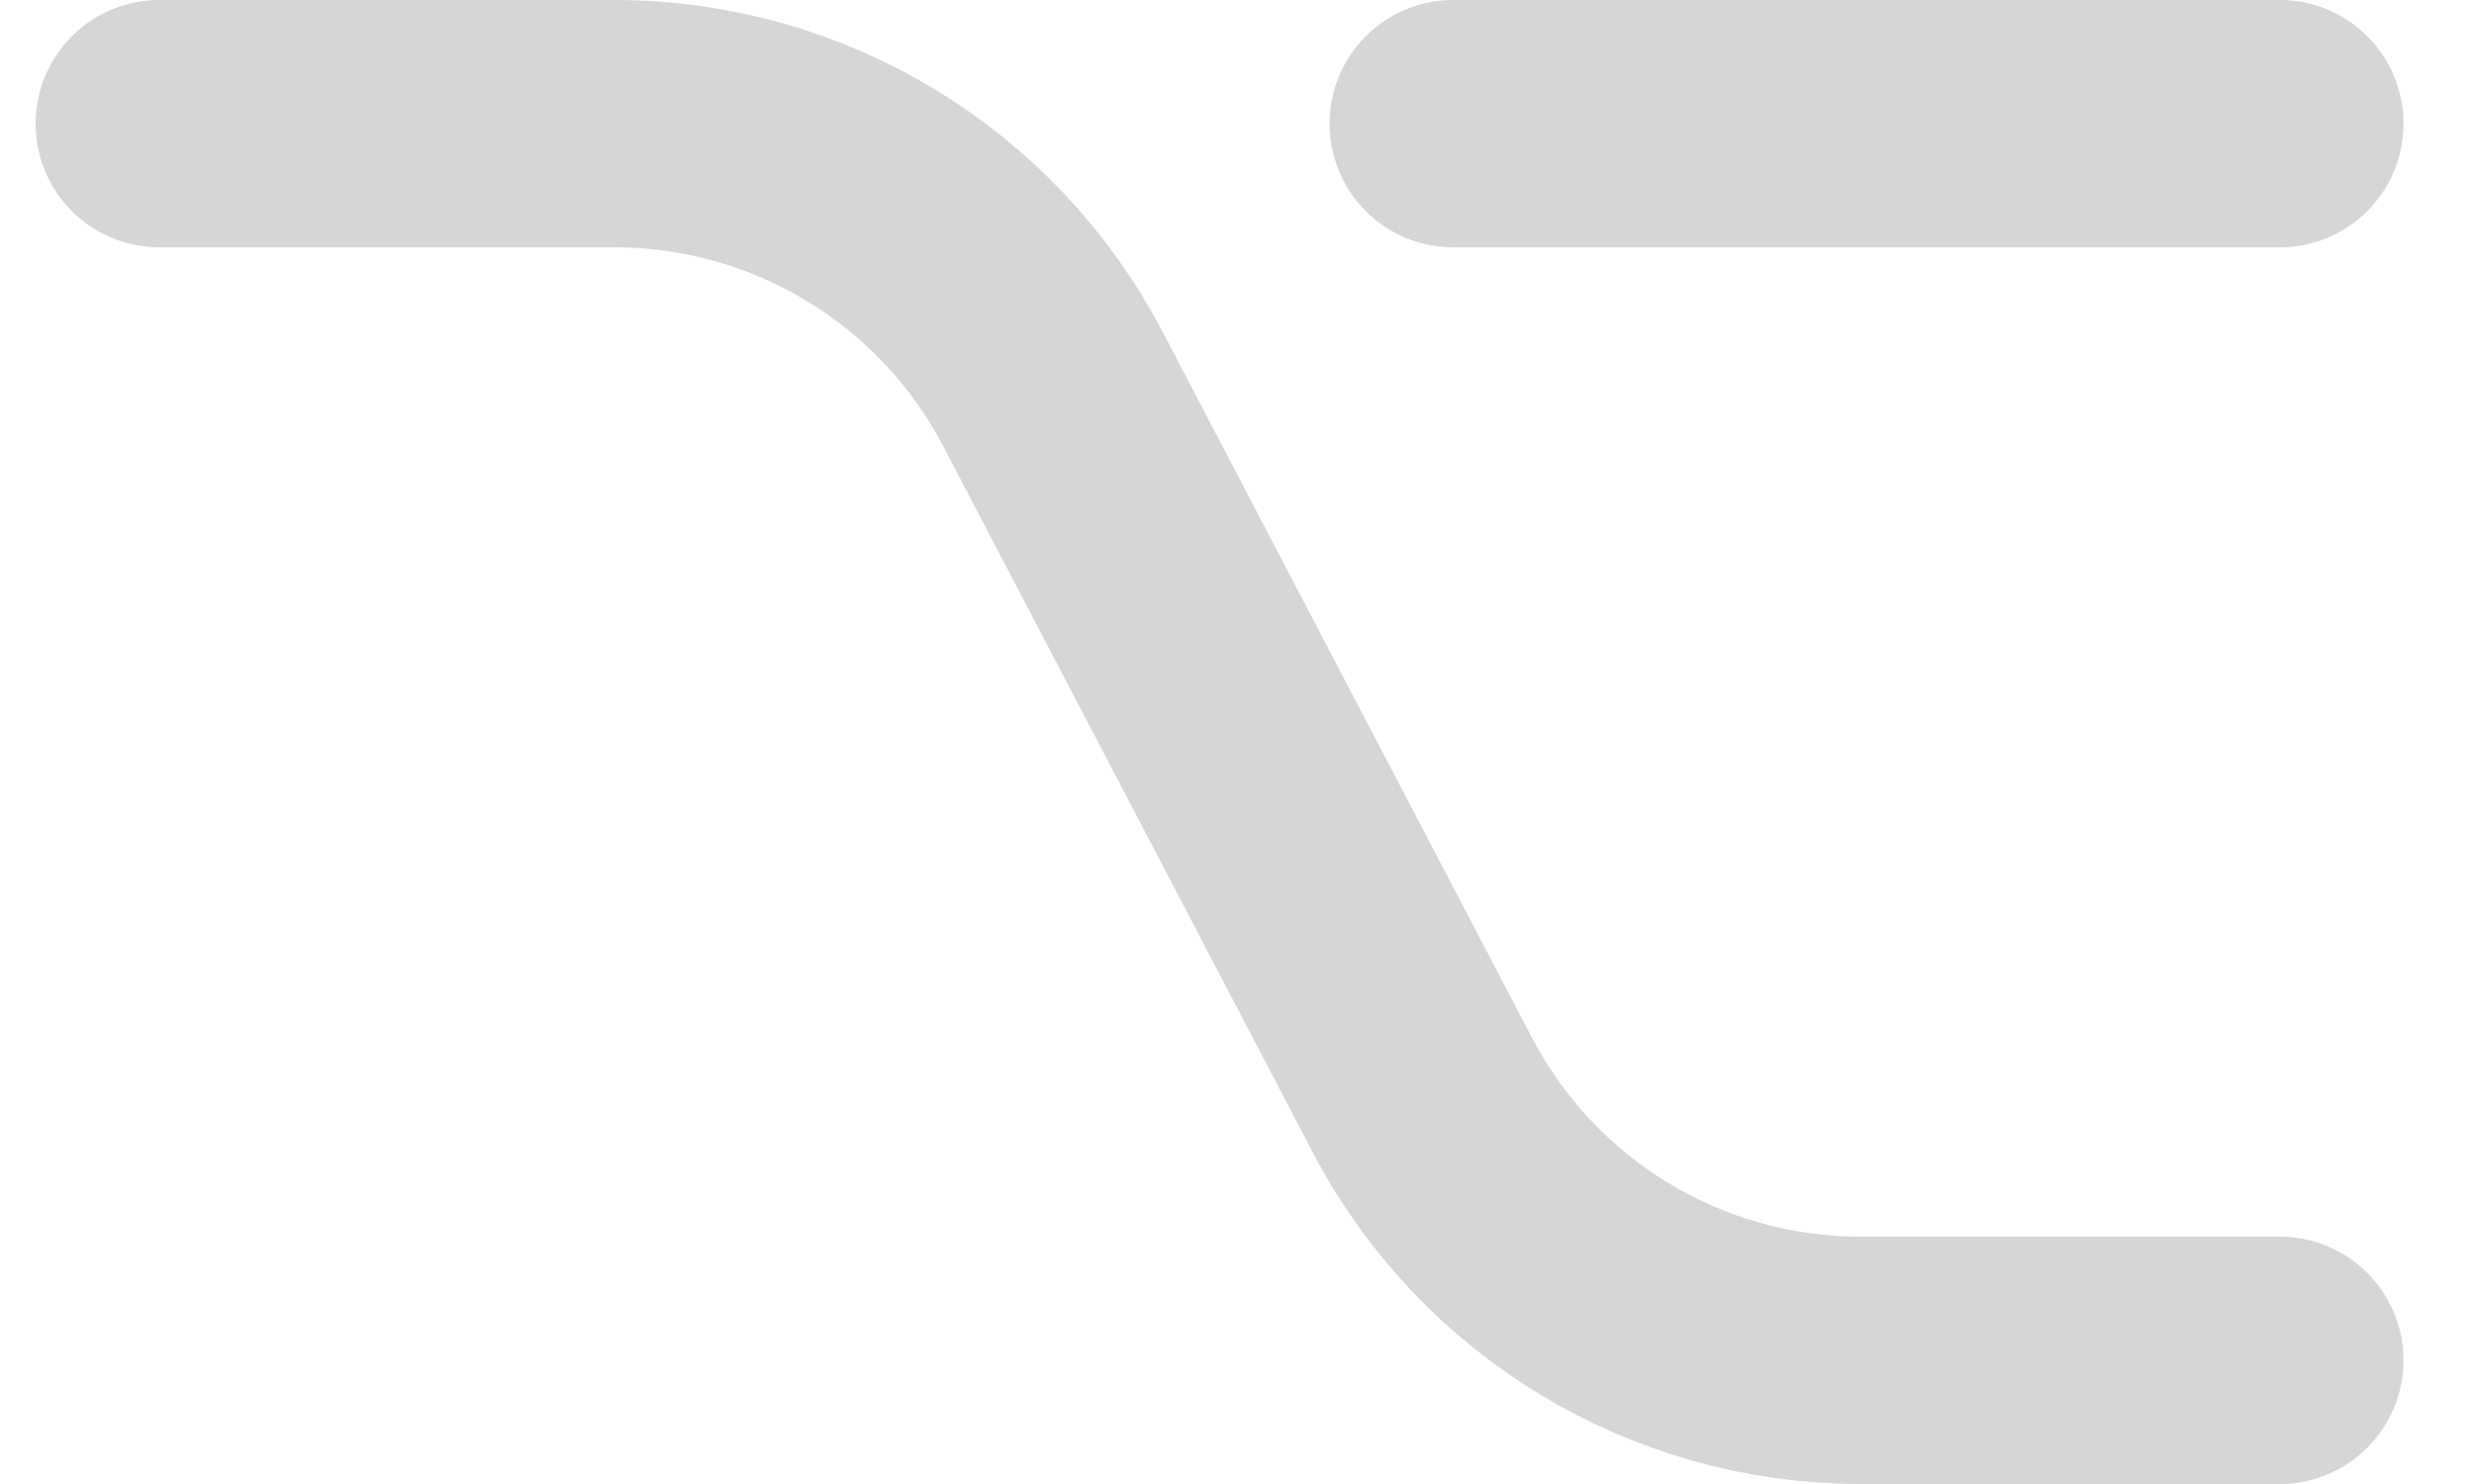<svg width="10" height="6" viewBox="0 0 10 6" fill="none" xmlns="http://www.w3.org/2000/svg">
<path d="M0.644 0.5H2.484C3.228 0.5 3.911 0.913 4.256 1.573L5.749 4.427C6.094 5.087 6.776 5.5 7.521 5.5H9.215M5.874 0.5H9.215" stroke="#D6D6D6" stroke-linecap="round"/>
</svg>
